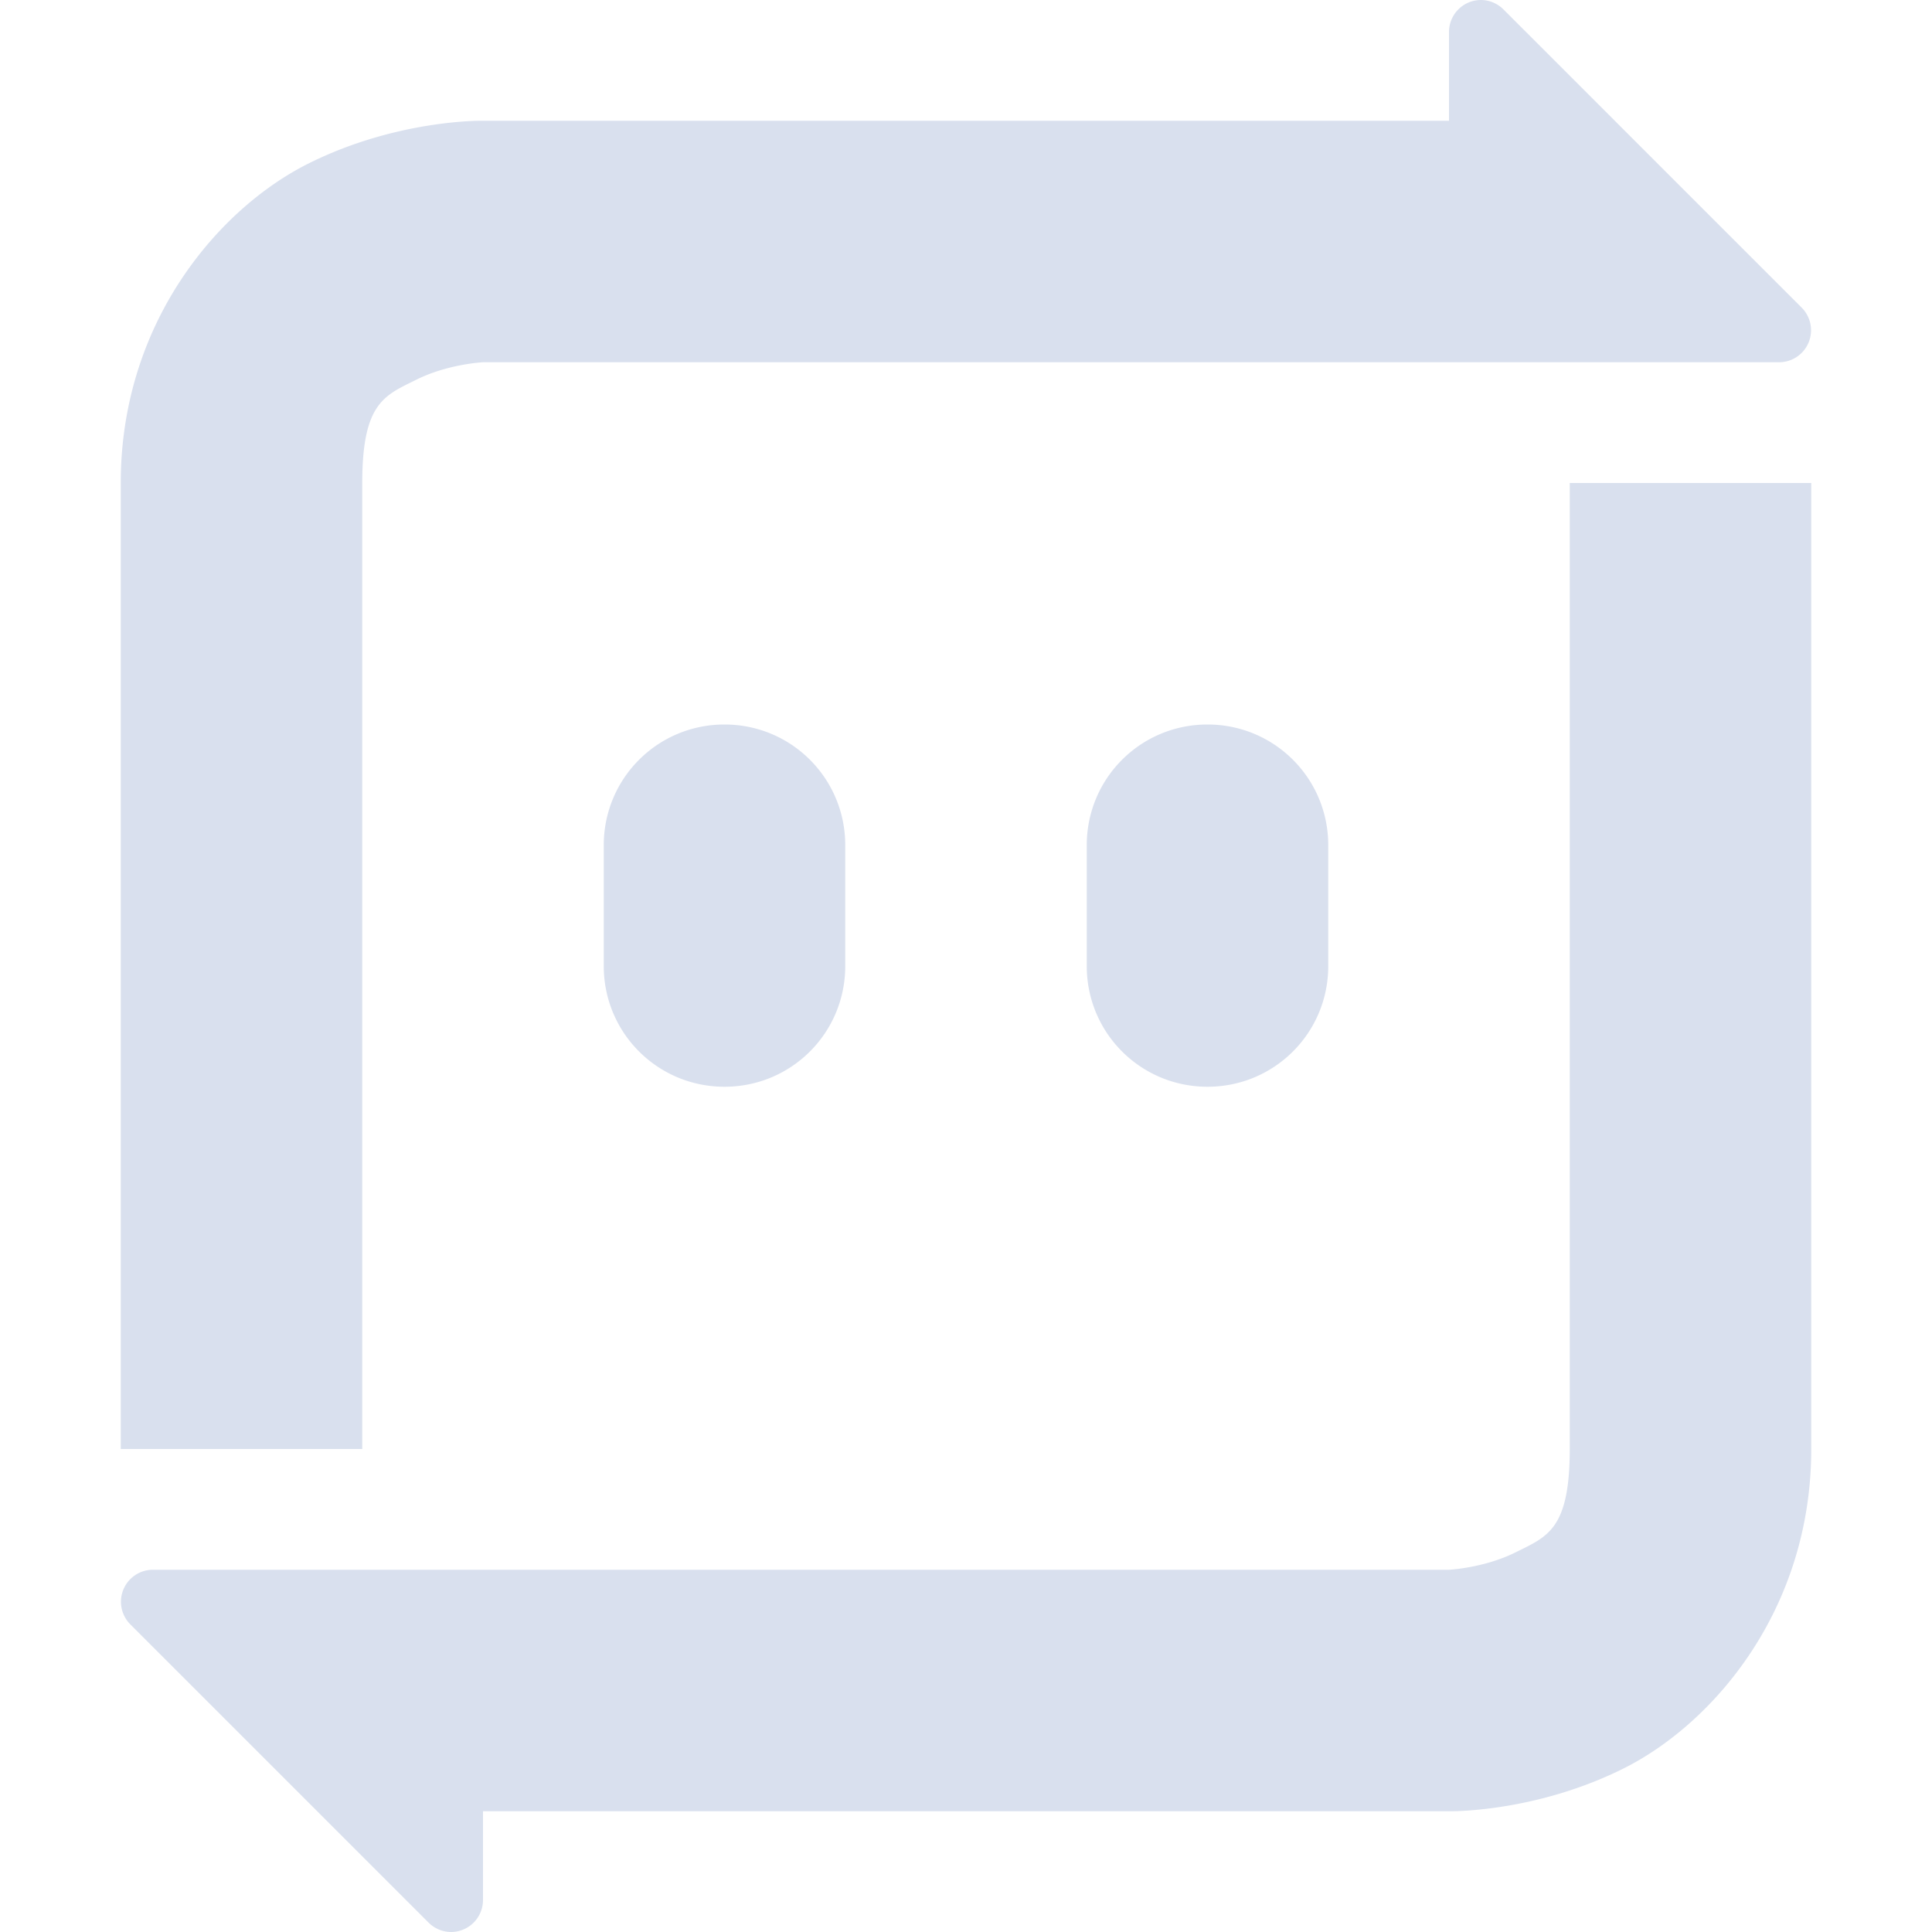 <svg xmlns="http://www.w3.org/2000/svg" width="16" height="16" version="1.1">
 <defs>
  <style id="current-color-scheme" type="text/css">
   .ColorScheme-Text { color:#d9e0ee; } .ColorScheme-Highlight { color:#4285f4; } .ColorScheme-NeutralText { color:#ff9800; } .ColorScheme-PositiveText { color:#4caf50; } .ColorScheme-NegativeText { color:#f44336; }
  </style>
 </defs>
 <path style="fill:currentColor" class="ColorScheme-Text" d="M 12.262,-2.8847976e-6 A 0.265,0.265 0 0 0 12,0.264 v 0.736 H 4 c 0,0 -0.709,-0.014 -1.447,0.355 C 1.814,1.725 1,2.667 1,4 V 12 H 3 V 4 C 3,3.333 3.186,3.275 3.447,3.145 3.709,3.014 4,3 4,3 H 12.246 12.5 14.736 A 0.265,0.265 0 0 0 14.922,2.549 L 12.451,0.078 A 0.265,0.265 0 0 0 12.262,-2.8847976e-6 Z M 13,4 v 8 c 0,0.667 -0.186,0.725 -0.447,0.855 C 12.291,12.986 12,13 12,13 H 3.734 1.264 A 0.265,0.265 0 0 0 1.078,13.451 l 2.471,2.471 A 0.265,0.265 0 0 0 3.738,16 0.265,0.265 0 0 0 4,15.734 v -0.734 h 8 c 0,0 0.709,0.014 1.447,-0.355 C 14.186,14.275 15,13.333 15,12 V 4 Z M 6,6 c -0.554,0 -1,0.446 -1,1 v 1 c 0,0.554 0.446,1 1,1 0.554,0 1,-0.446 1,-1 v -1 c 0,-0.554 -0.446,-1 -1,-1 z m 4,0 c -0.554,0 -1,0.446 -1,1 v 1 c 0,0.554 0.446,1 1,1 0.554,0 1,-0.446 1,-1 v -1 c 0,-0.554 -0.446,-1 -1,-1 z"/>
</svg>
